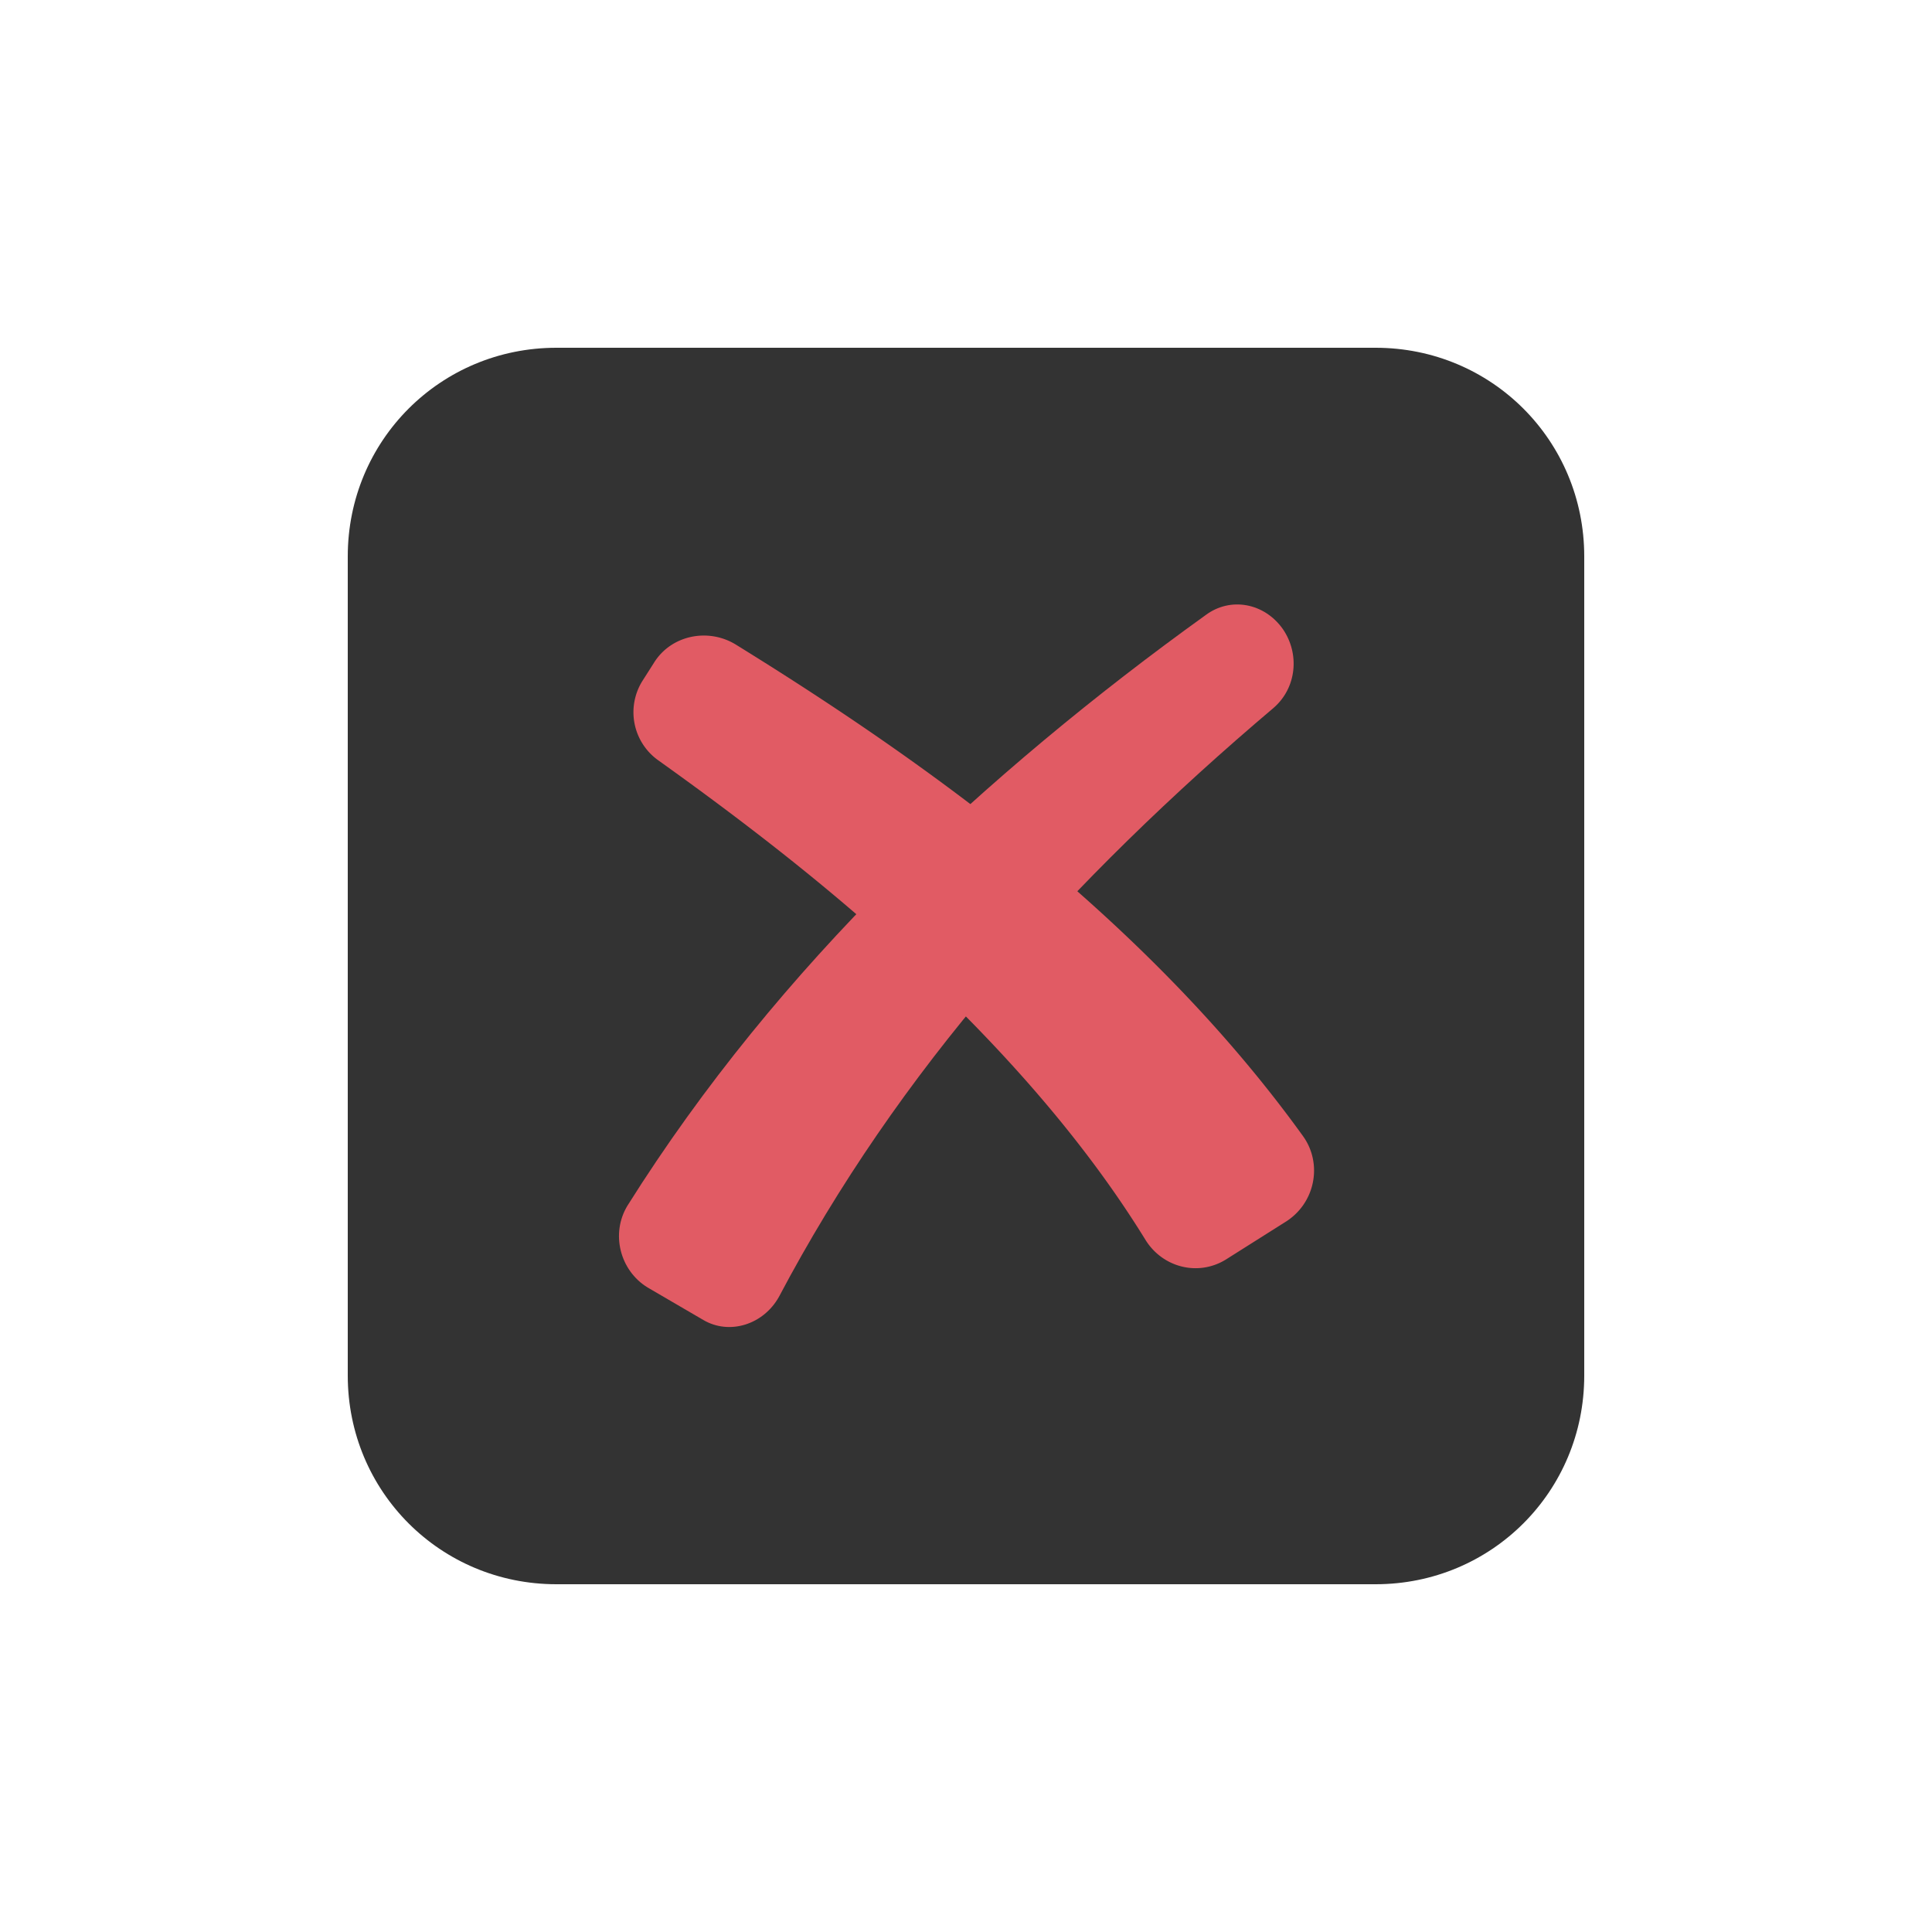 <?xml version="1.0" encoding="utf-8"?><svg xml:space="preserve" viewBox="0 0 100 100" y="0" x="0" xmlns="http://www.w3.org/2000/svg" id="圖層_1" version="1.1" width="200px" height="200px" xmlns:xlink="http://www.w3.org/1999/xlink" style="width:100%;height:100%;background-size:initial;background-repeat-y:initial;background-repeat-x:initial;background-position-y:initial;background-position-x:initial;background-origin:initial;background-image:initial;background-color: inherit;background-clip:initial;background-attachment:initial;animation-play-state:paused" ><g class="ldl-scale" style="transform-origin:50% 50%;transform:rotate(0deg) scale(0.8, 0.8);animation-play-state:paused" ><path fill="#333" d="M76.5 90h-53C16 90 10 84 10 76.5v-53C10 16 16 10 23.5 10h53C84 10 90 16 90 23.5v53C90 84 84 90 76.5 90z" style="fill:rgb(51, 51, 51);animation-play-state:paused" ></path>
<path fill="#e15b64" d="M29.4 70.8c-1.8-1.1-2.4-3.5-1.3-5.3 4.9-7.8 10.7-14.8 17-21.1 6.4-6.3 13.3-12 20.4-17.1 1.6-1.2 3.8-.8 5 .9 1.1 1.6.9 3.8-.6 5.1-6.5 5.5-12.6 11.4-18.1 17.8-5.4 6.3-10.1 13.1-13.9 20.3-1 1.8-3.2 2.5-4.9 1.5l-3.6-2.1z" style="fill:rgb(225, 91, 100);animation-play-state:paused" ></path>
<path fill="#e15b64" d="M66.8 69c-1.8 1.1-4.1.5-5.2-1.3-3.7-6-8.5-11.5-13.8-16.6-5.4-5.2-11.4-9.9-17.7-14.4a3.82 3.82 0 0 1-1-5.2l.7-1.1c1.1-1.8 3.5-2.3 5.3-1.2 6.8 4.2 13.4 8.7 19.7 13.9 6.2 5.2 12.1 11.1 17 17.9 1.3 1.8.8 4.4-1.2 5.6L66.8 69z" style="fill:rgb(225, 91, 100);animation-play-state:paused" ></path>
</g><!-- generated by https://loading.io/ --></svg>